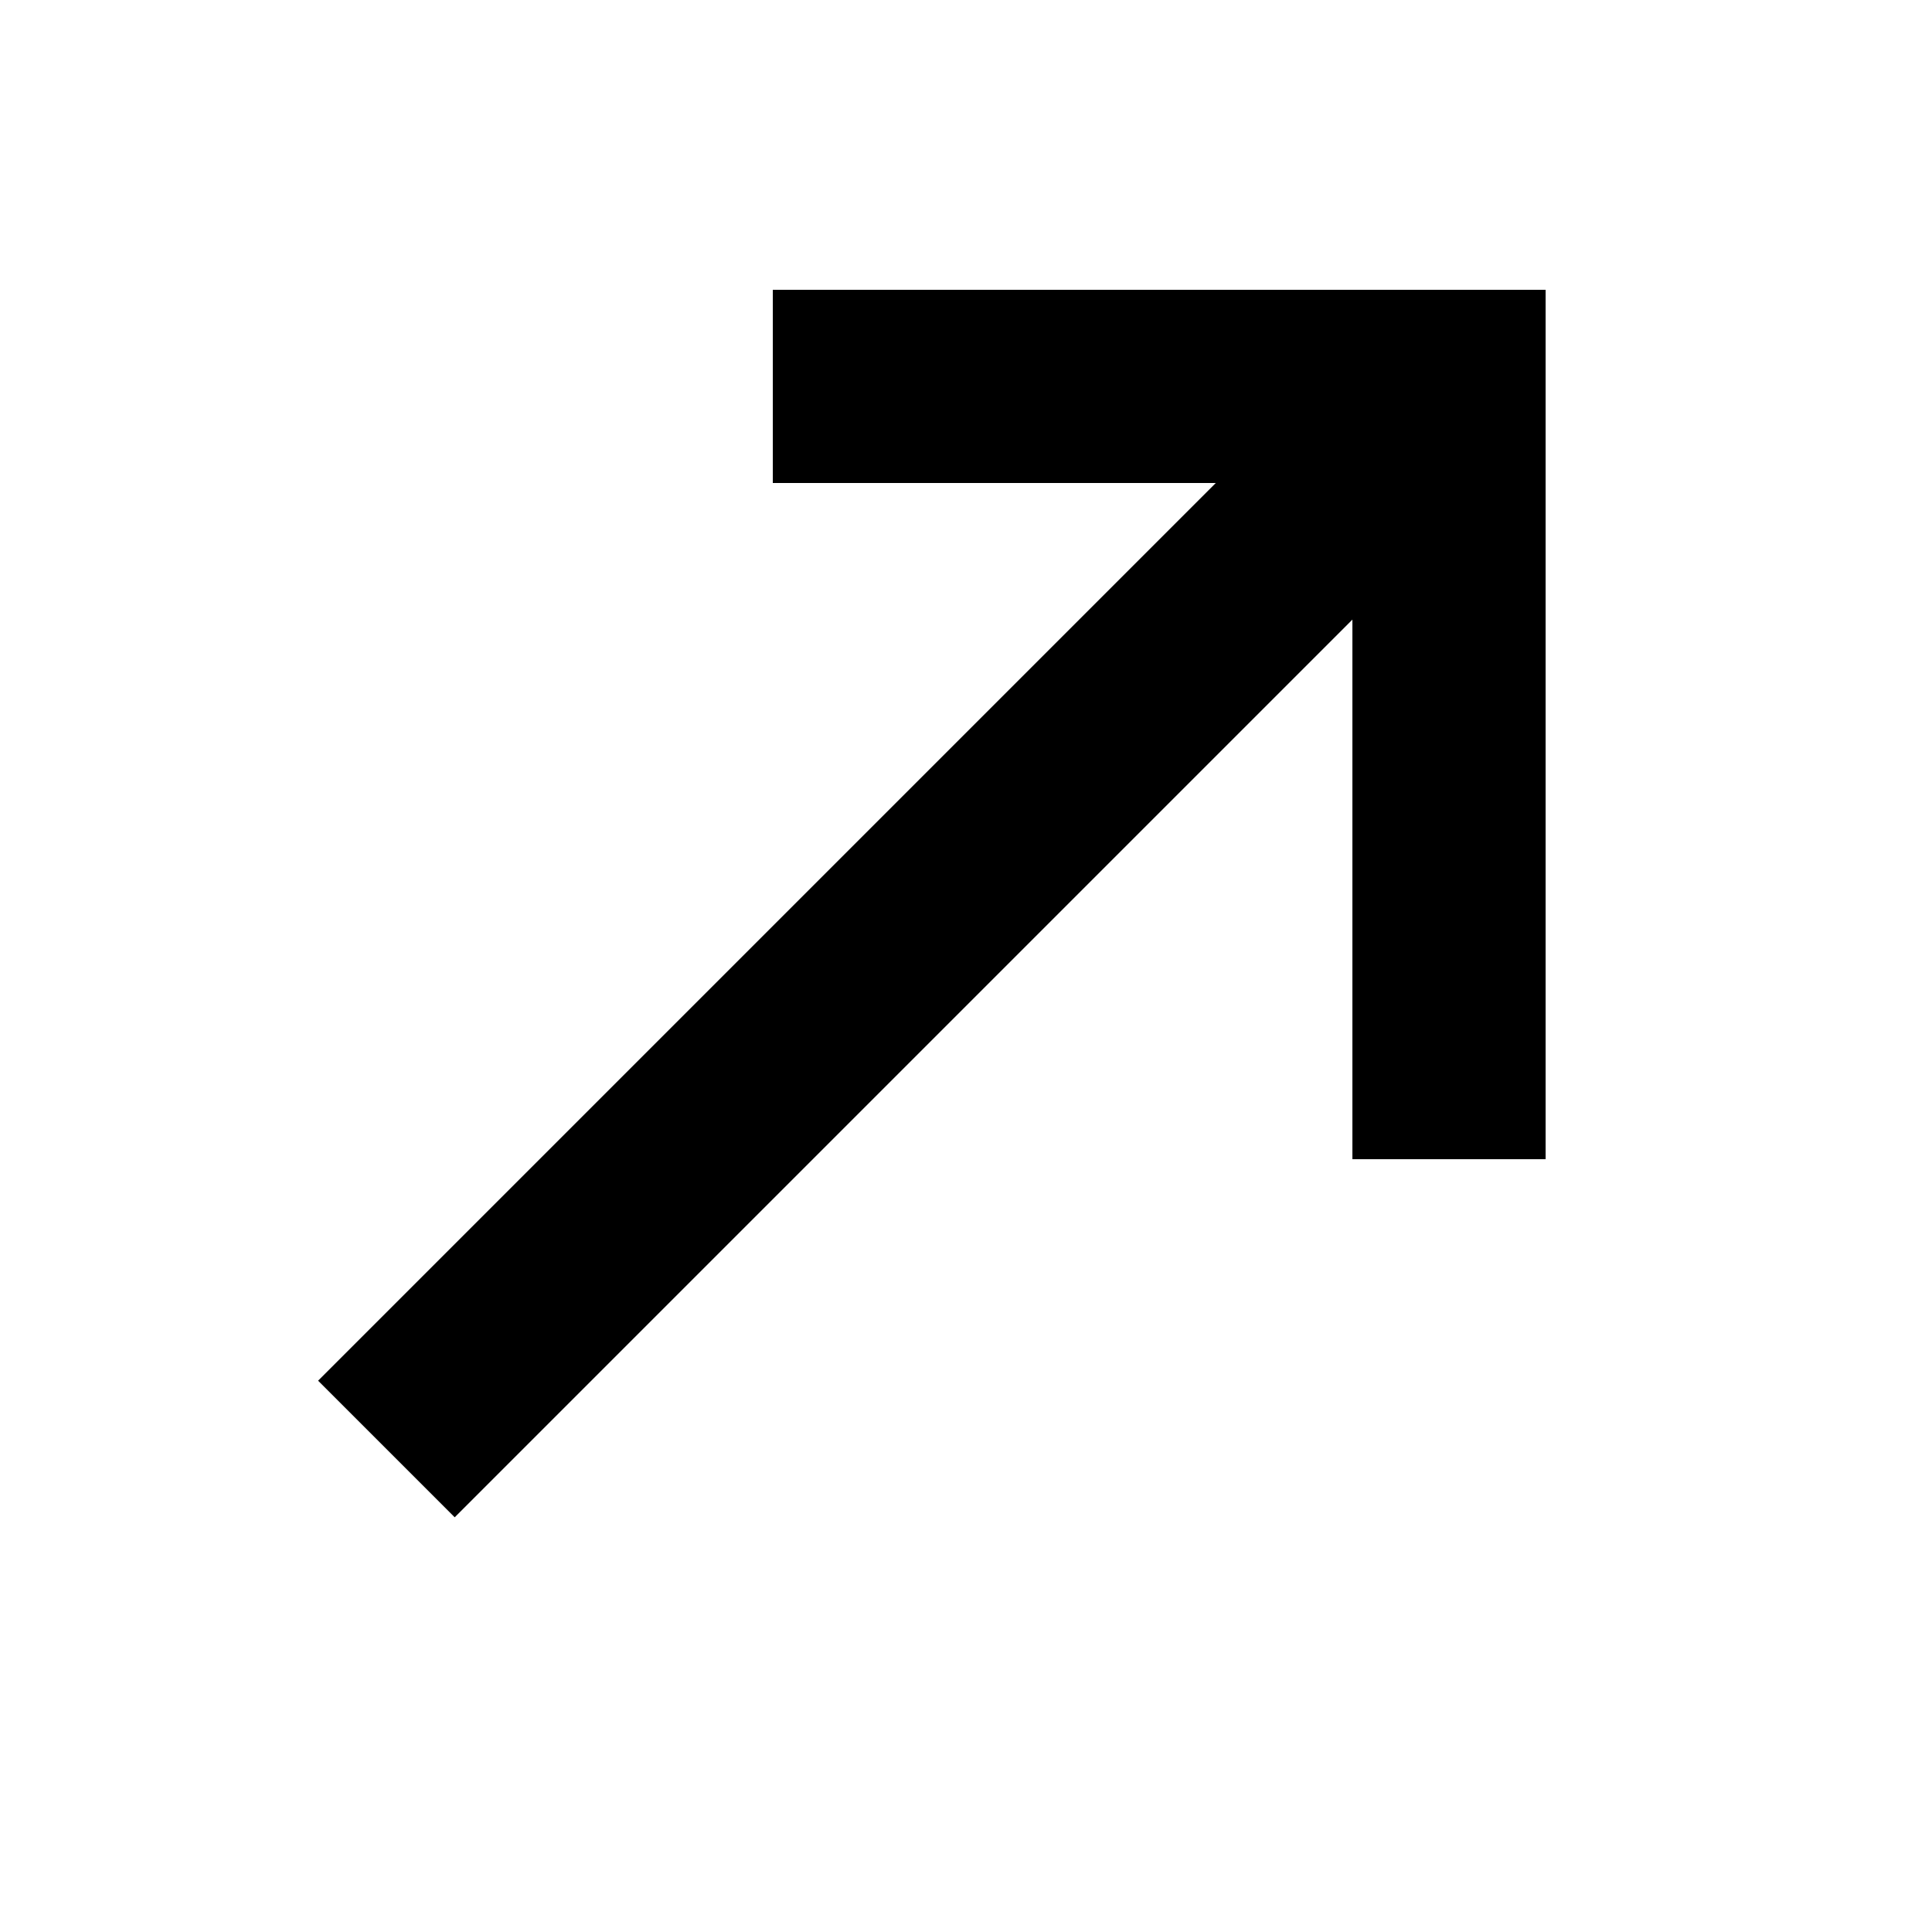 <svg viewBox="0 0 20 20" xmlns="http://www.w3.org/2000/svg">
  <polyline points="4 15 15 4" fill="none" stroke="currentColor" stroke-width="2" />
  <line x1="15" y1="4" x2="15" y2="12" fill="none" stroke="currentColor" stroke-width="2" />
  <line x1="8" y1="4" x2="16" y2="4" fill="none" stroke="currentColor" stroke-width="2" />
</svg>
